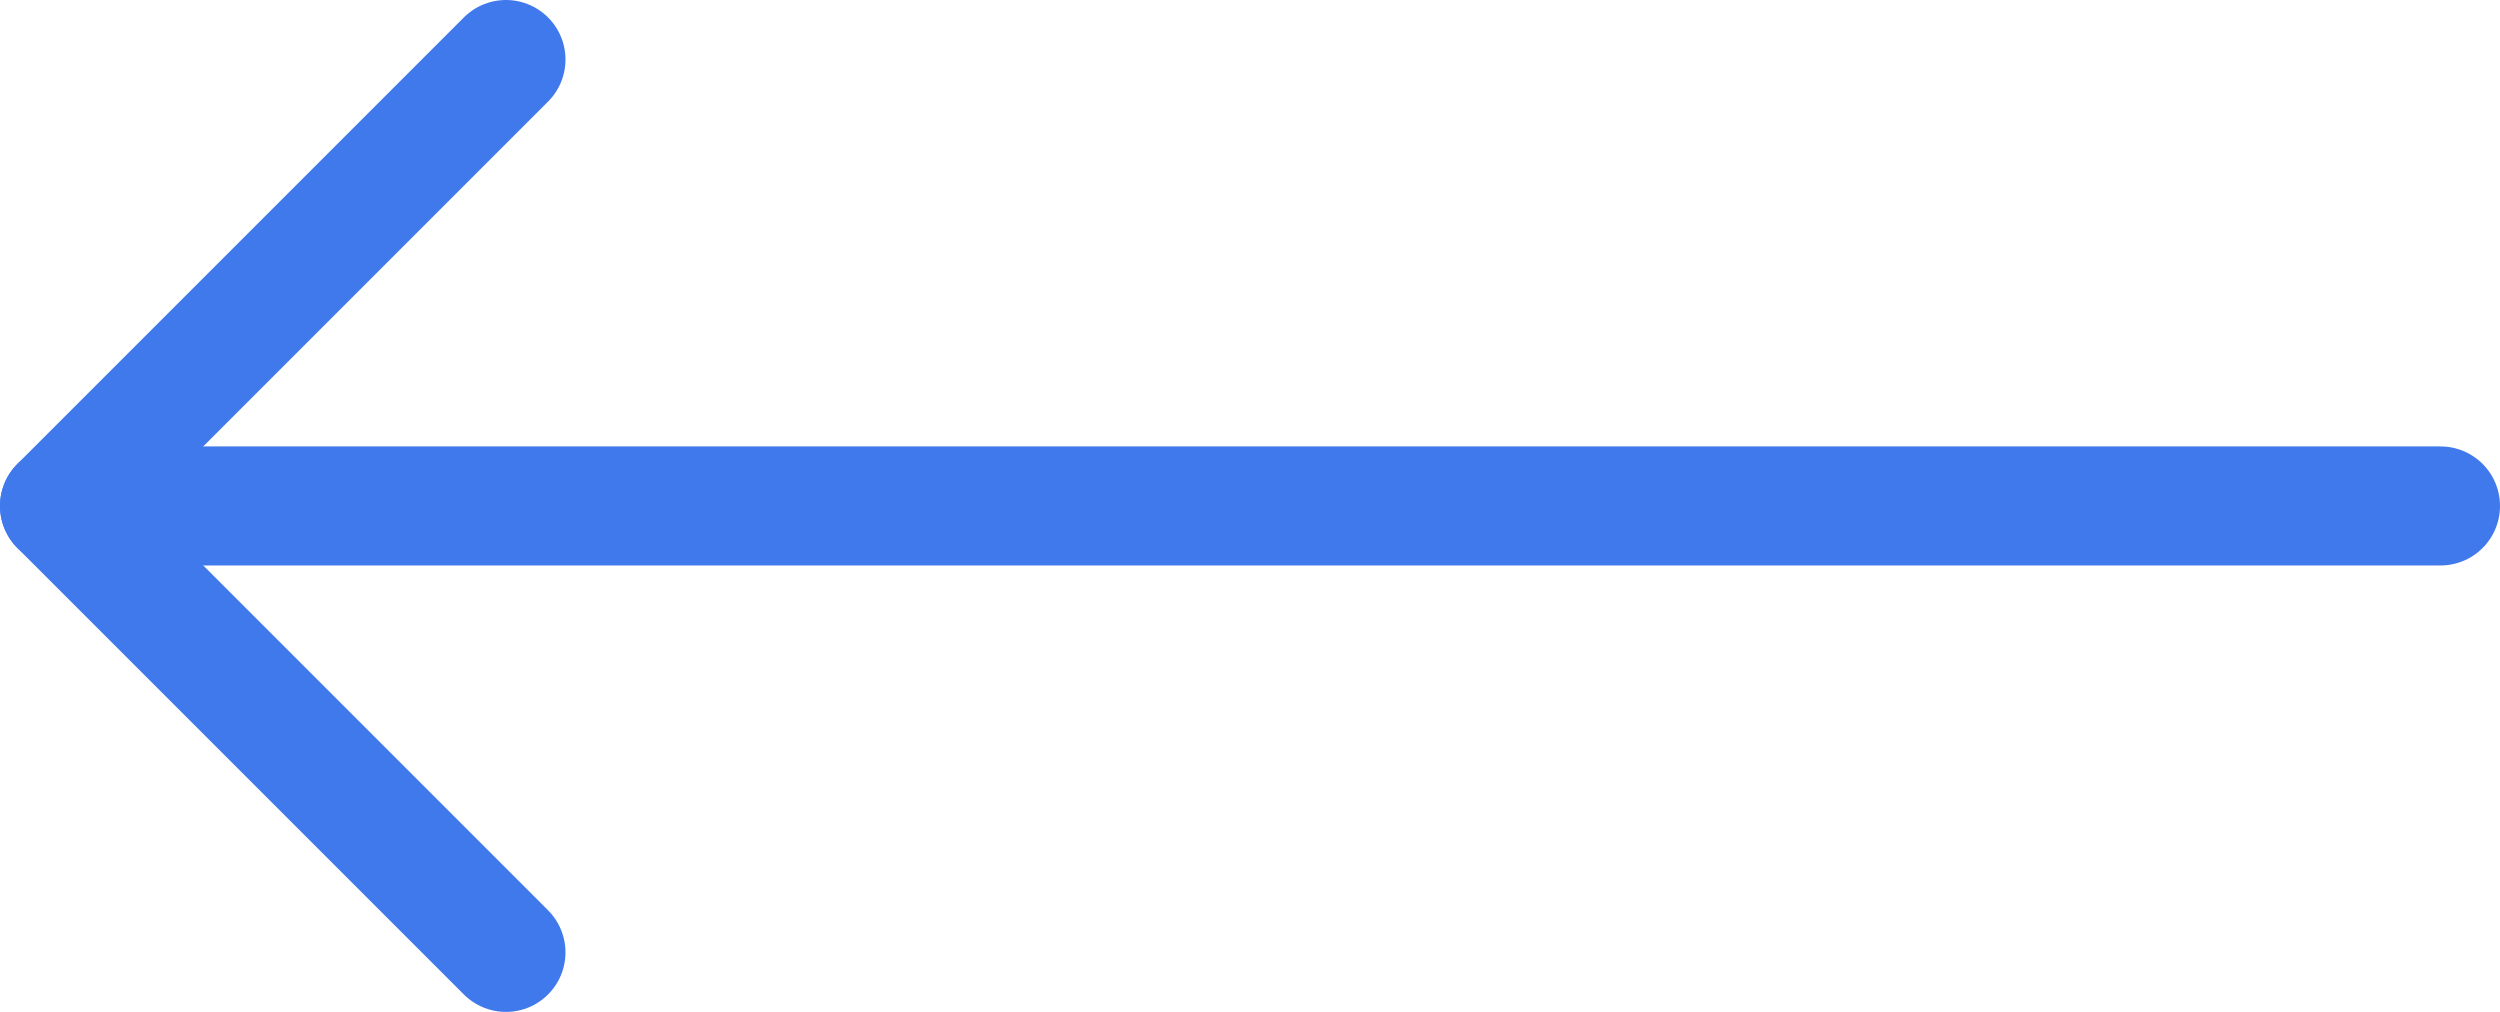 <?xml version="1.0" encoding="UTF-8"?>
<svg width="42px" height="17px" viewBox="0 0 42 17" version="1.1" xmlns="http://www.w3.org/2000/svg" xmlns:xlink="http://www.w3.org/1999/xlink">
    <!-- Generator: Sketch 62 (91390) - https://sketch.com -->
    <title>Left Arrow</title>
    <desc>Created with Sketch.</desc>
    <g id="Page-1" stroke="none" stroke-width="1" fill="none" fill-rule="evenodd" stroke-linecap="round" stroke-linejoin="round">
        <g id="Artboard" transform="translate(-94, -144)" stroke="#4079EB" stroke-width="2">
            <g id="Left-Arrow" transform="translate(95, 145)">
                <line x1="40" y1="7.5" x2="3.55271368e-15" y2="7.5" id="Path"></line>
                <polyline id="Path-2" points="7.5 15 0 7.5 7.5 -5.5788707e-14"></polyline>
            </g>
        </g>
    </g>
</svg>